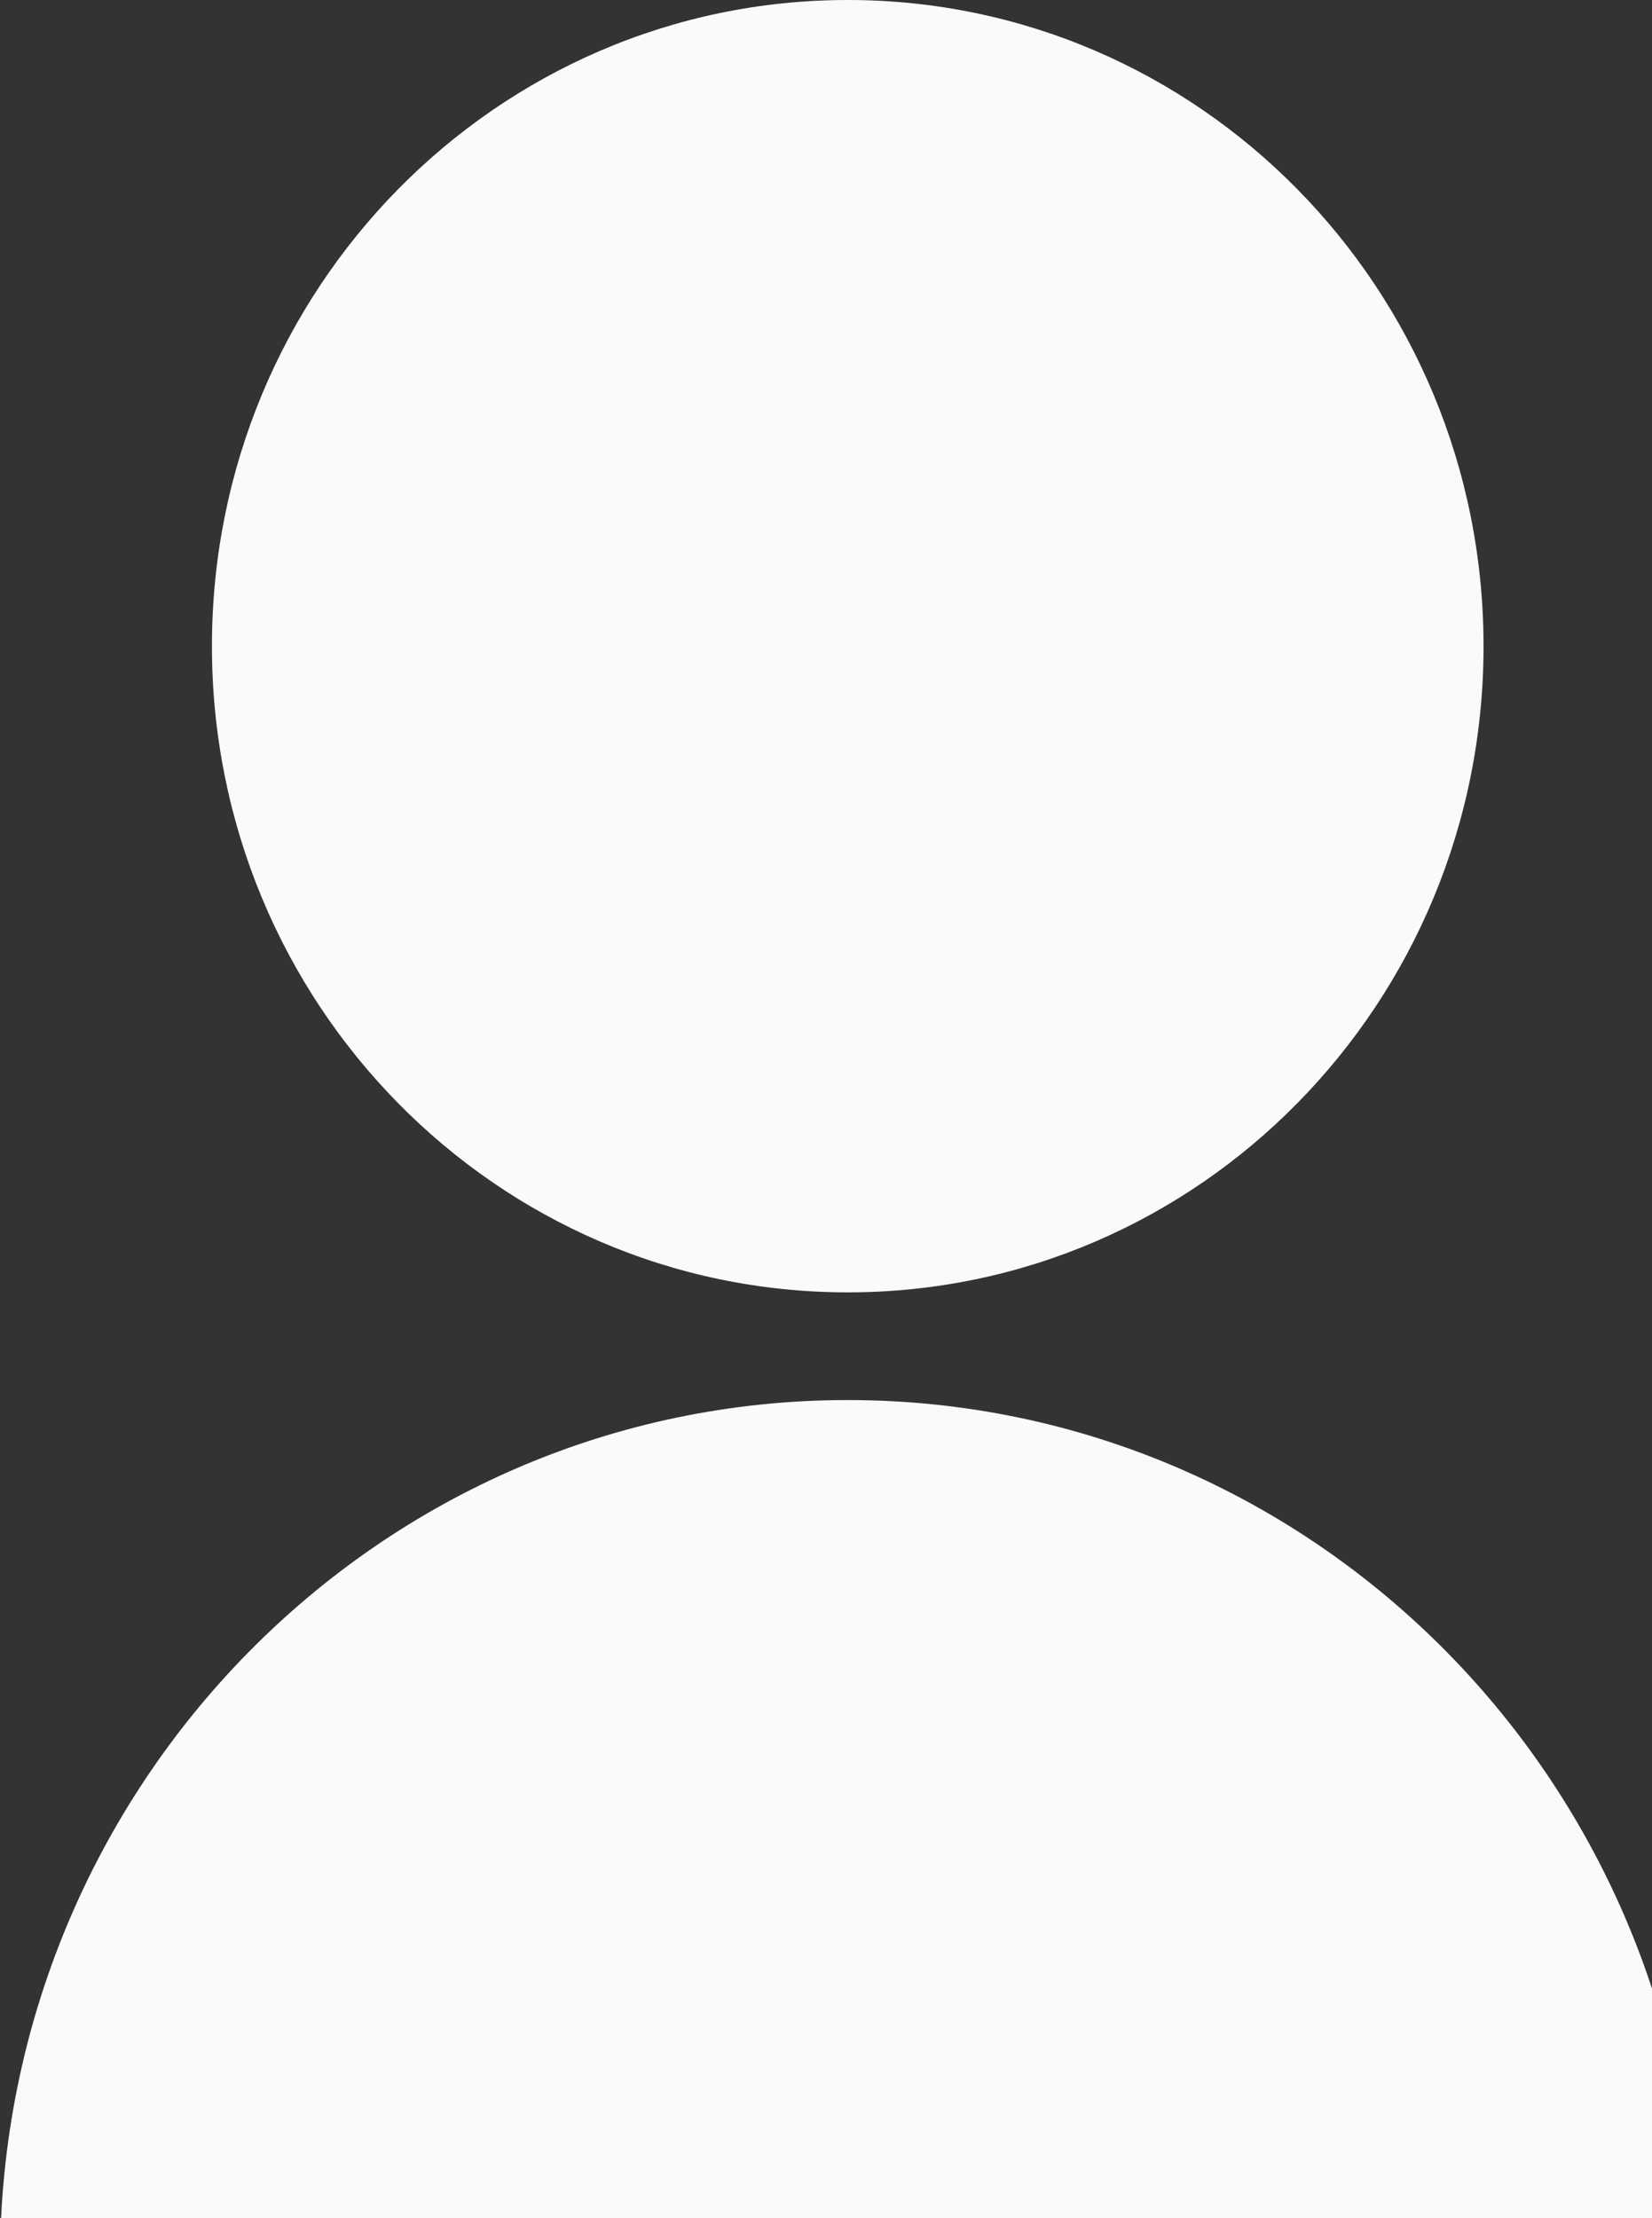 <?xml version="1.0" encoding="UTF-8"?>
<svg width="38px" height="51px" viewBox="0 0 38 51" version="1.1" xmlns="http://www.w3.org/2000/svg" xmlns:xlink="http://www.w3.org/1999/xlink">
    <rect x="0" y="0" width="38" height="51" fill="#333333" stroke="none"/>
    <title>形状</title>
    <g id="AI中台三期-权限管理" stroke="none" stroke-width="1" fill="none" fill-rule="evenodd">
        <g id="权限管理-个人中心页面" transform="translate(-393, -173)" fill="#FCF9F9" fill-rule="nonzero">
            <g id="编组-6" transform="translate(379, 160)">
                <path d="M14,65 C14,54.06 22.73,45.19 33.5,45.19 C44.27,45.19 53,54.06 53,65 L14,65 L14,65 Z M33.5,42.714 C25.42,42.714 18.875,36.066 18.875,27.857 C18.875,19.649 25.42,13 33.5,13 C41.58,13 48.125,19.649 48.125,27.857 C48.125,36.066 41.58,42.714 33.5,42.714 Z" id="形状"></path>
            </g>
        </g>
    </g>
</svg>